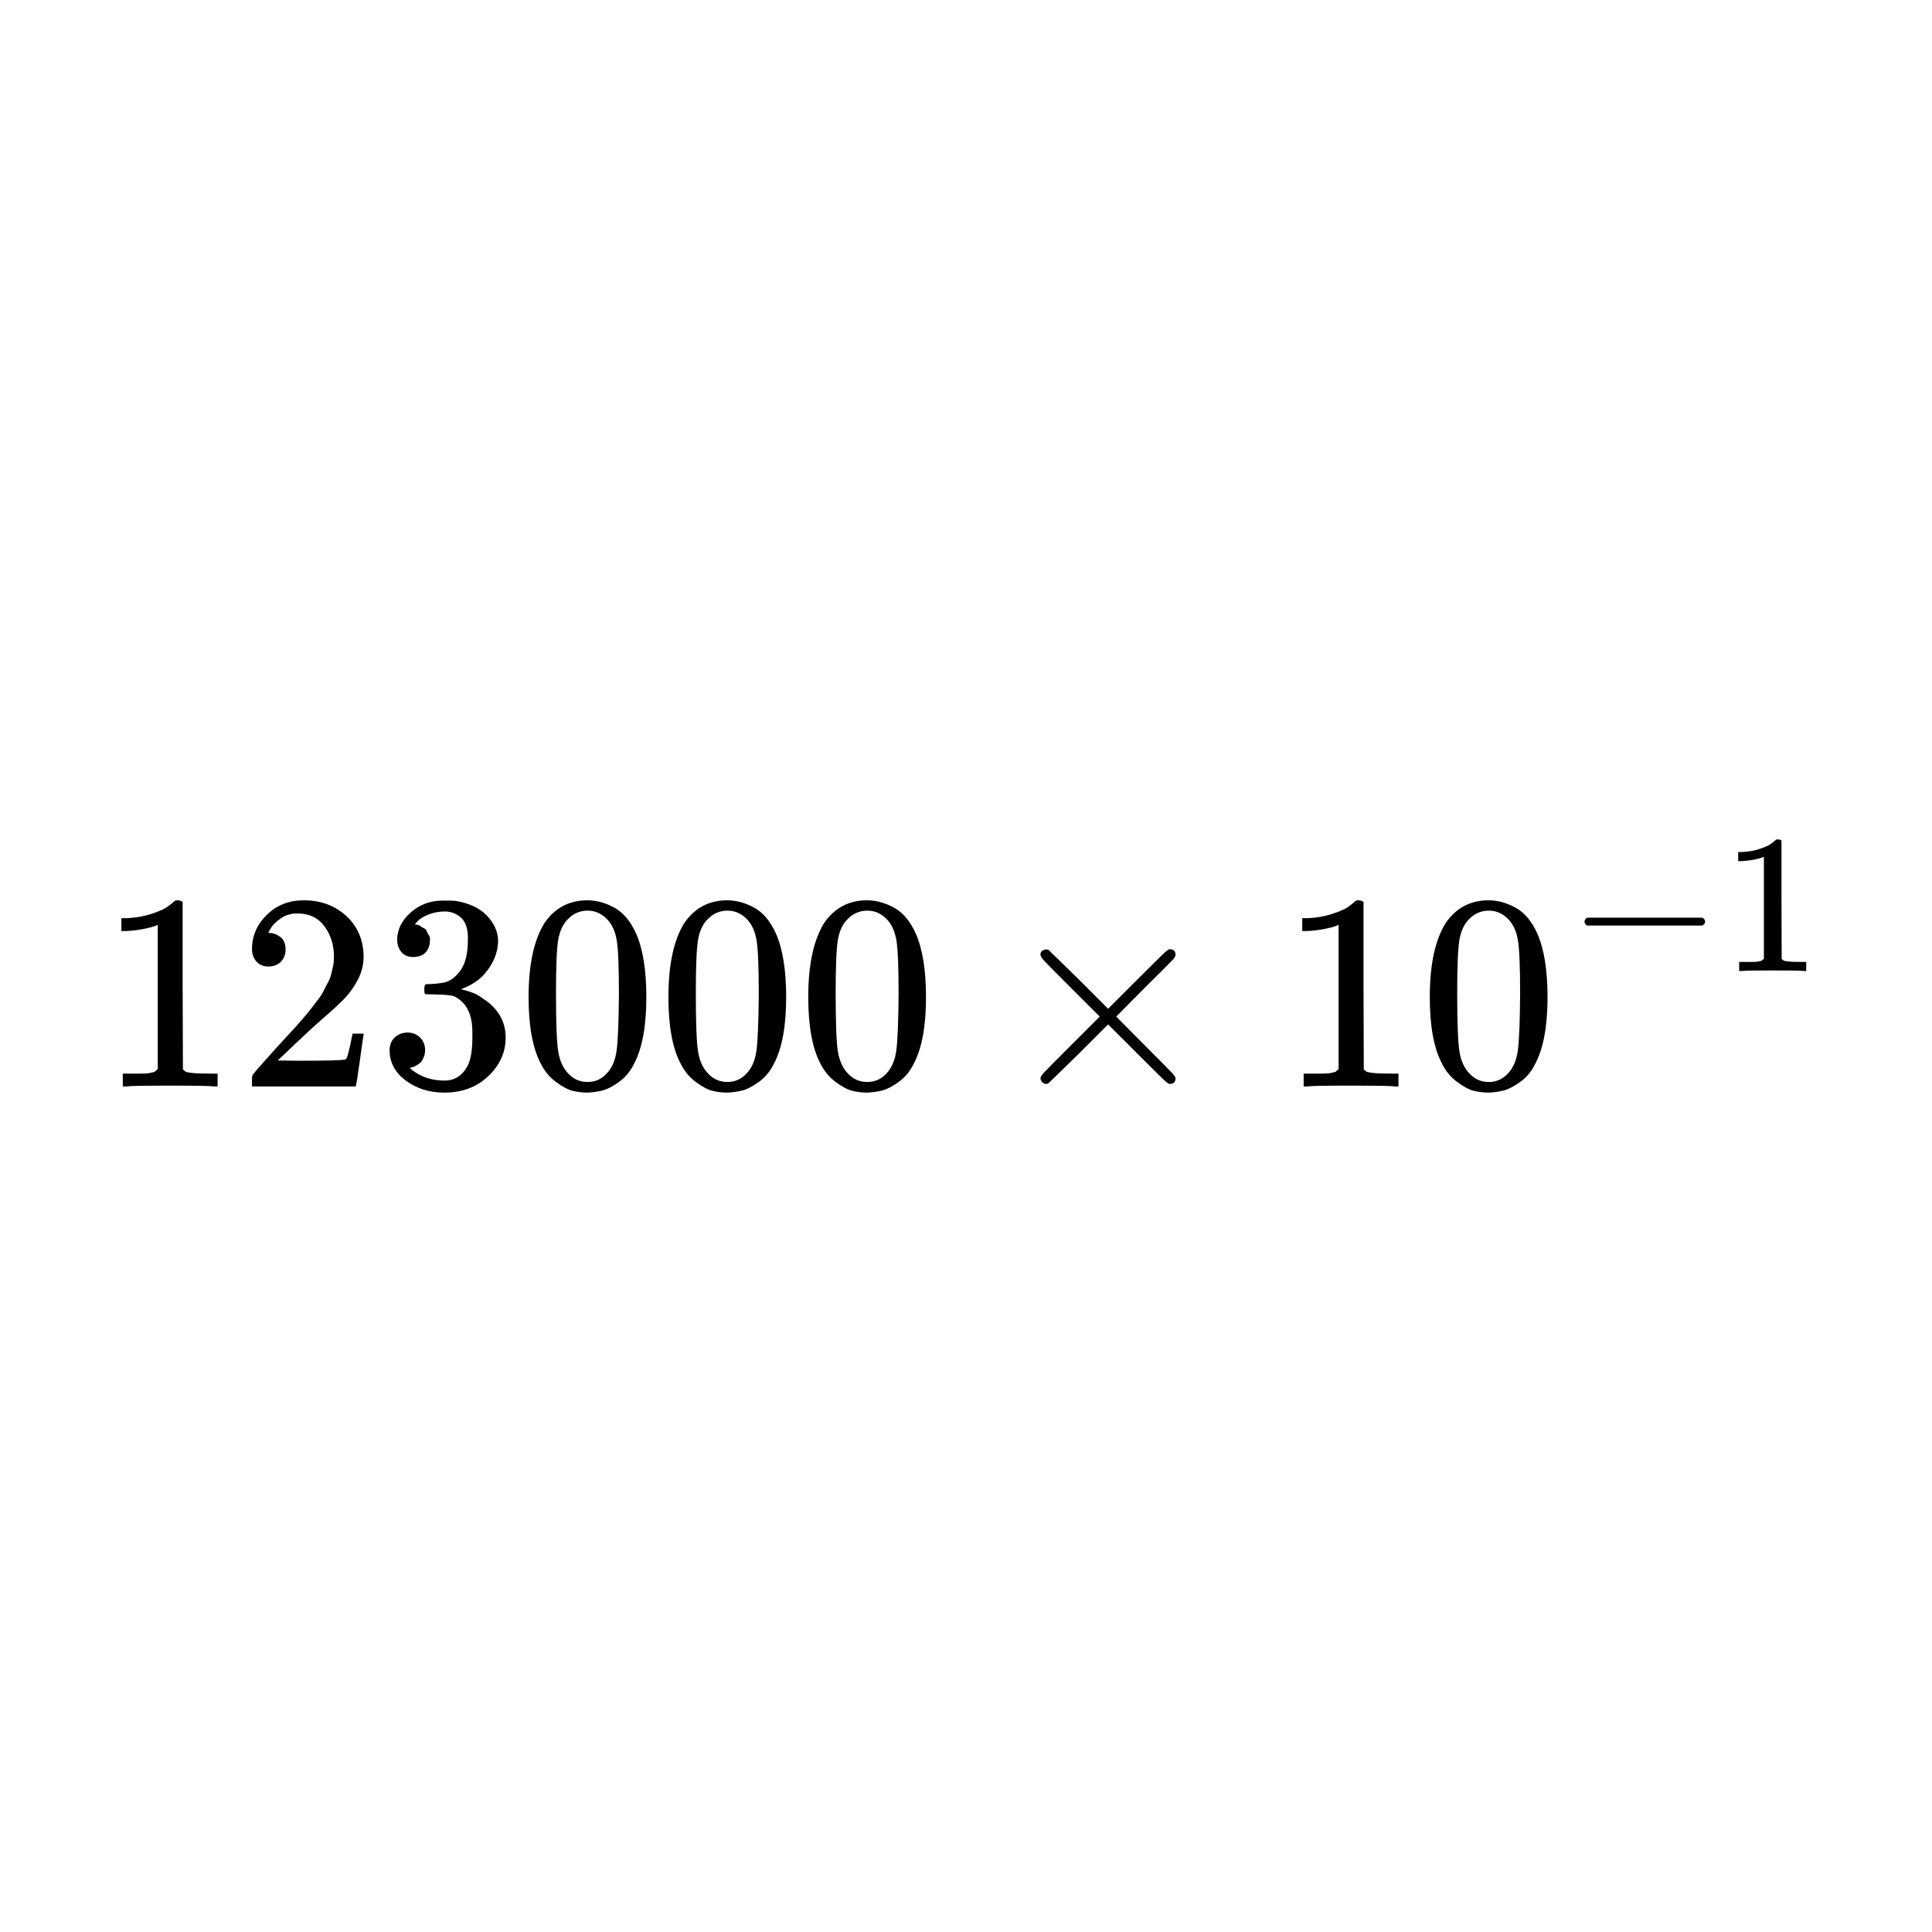 <svg xmlns="http://www.w3.org/2000/svg" xmlns:xlink="http://www.w3.org/1999/xlink" width="1000" zoomAndPan="magnify" viewBox="0 0 750 750" height="1000" preserveAspectRatio="xMidYMid meet" version="1.0"><defs><clipPath id="16de2a60f9"><path d="M 151 349 L 197 349 L 197 424.152 L 151 424.152 Z M 151 349 " clip-rule="nonzero"/></clipPath><clipPath id="2d4b0f46cc"><path d="M 205 349 L 251 349 L 251 424.152 L 205 424.152 Z M 205 349 " clip-rule="nonzero"/></clipPath><clipPath id="fe9c6c1337"><path d="M 259 349 L 306 349 L 306 424.152 L 259 424.152 Z M 259 349 " clip-rule="nonzero"/></clipPath><clipPath id="f7261320dd"><path d="M 313 349 L 360 349 L 360 424.152 L 313 424.152 Z M 313 349 " clip-rule="nonzero"/></clipPath><clipPath id="8c00f1948f"><path d="M 555 349 L 601 349 L 601 424.152 L 555 424.152 Z M 555 349 " clip-rule="nonzero"/></clipPath><clipPath id="c9ec5768af"><path d="M 674 325.848 L 702 325.848 L 702 377 L 674 377 Z M 674 325.848 " clip-rule="nonzero"/></clipPath></defs><rect x="-75" width="900" fill="#ffffff" y="-75" height="900" fill-opacity="1"/><rect x="-75" width="900" fill="#ffffff" y="-75" height="900" fill-opacity="1"/><path fill="#000000" d="M 61.238 359.043 L 59.828 359.586 C 58.812 359.949 57.367 360.309 55.484 360.672 C 53.602 361.031 51.504 361.285 49.188 361.43 L 47.125 361.43 L 47.125 356.438 L 49.188 356.438 C 52.59 356.293 55.738 355.75 58.633 354.812 C 61.527 353.871 63.555 353.004 64.715 352.207 C 65.871 351.41 66.883 350.617 67.754 349.82 C 67.898 349.602 68.332 349.496 69.055 349.496 C 69.707 349.496 70.324 349.711 70.902 350.145 L 70.902 382.59 L 71.012 415.145 C 71.516 415.648 71.949 415.977 72.312 416.121 C 72.676 416.266 73.543 416.41 74.918 416.555 C 76.293 416.699 78.539 416.773 81.648 416.773 L 84.473 416.773 L 84.473 421.762 L 83.277 421.762 C 81.758 421.547 76.004 421.438 66.016 421.438 C 56.172 421.438 50.492 421.547 48.973 421.762 L 47.668 421.762 L 47.668 416.773 L 50.492 416.773 C 52.082 416.773 53.457 416.773 54.617 416.773 C 55.773 416.773 56.68 416.734 57.332 416.664 C 57.98 416.59 58.562 416.48 59.066 416.336 C 59.574 416.191 59.863 416.121 59.938 416.121 C 60.008 416.121 60.227 415.941 60.586 415.578 C 60.949 415.215 61.168 415.07 61.238 415.145 Z M 61.238 359.043 " fill-opacity="1" fill-rule="nonzero"/><path fill="#000000" d="M 104.23 375.211 C 102.277 375.211 100.723 374.559 99.562 373.258 C 98.406 371.957 97.824 370.363 97.824 368.484 C 97.824 363.348 99.742 358.898 103.578 355.137 C 107.414 351.375 112.191 349.496 117.91 349.496 C 124.496 349.496 129.996 351.52 134.414 355.57 C 138.828 359.621 141.07 364.867 141.145 371.305 C 141.145 374.414 140.422 377.383 138.973 380.203 C 137.523 383.023 135.789 385.484 133.762 387.582 C 131.734 389.68 128.84 392.355 125.074 395.613 C 122.469 397.855 118.852 401.184 114.219 405.594 L 107.812 411.672 L 116.066 411.781 C 127.43 411.781 133.473 411.598 134.195 411.238 C 134.703 411.094 135.57 407.875 136.801 401.578 L 136.801 401.254 L 141.145 401.254 L 141.145 401.578 C 141.07 401.797 140.602 405.09 139.734 411.453 C 138.863 417.82 138.32 421.148 138.105 421.438 L 138.105 421.762 L 97.824 421.762 L 97.824 418.398 C 97.824 417.895 98.043 417.352 98.477 416.773 C 98.91 416.191 99.996 414.926 101.734 412.973 C 103.832 410.66 105.645 408.633 107.164 406.898 C 107.812 406.172 109.043 404.836 110.855 402.883 C 112.664 400.93 113.895 399.59 114.547 398.867 C 115.195 398.145 116.246 396.949 117.695 395.285 C 119.141 393.621 120.156 392.395 120.734 391.598 C 121.312 390.801 122.145 389.715 123.23 388.34 C 124.316 386.969 125.074 385.809 125.512 384.871 C 125.945 383.93 126.488 382.879 127.141 381.723 C 127.789 380.566 128.262 379.406 128.551 378.25 C 128.84 377.094 129.094 376.008 129.309 374.996 C 129.527 373.98 129.637 372.789 129.637 371.414 C 129.637 366.855 128.406 362.914 125.945 359.586 C 123.484 356.258 119.973 354.594 115.414 354.594 C 113.023 354.594 110.926 355.211 109.117 356.438 C 107.309 357.668 106.039 358.863 105.316 360.02 C 104.594 361.176 104.23 361.863 104.23 362.082 C 104.23 362.152 104.414 362.191 104.773 362.191 C 106.078 362.191 107.414 362.695 108.793 363.711 C 110.168 364.723 110.855 366.387 110.855 368.699 C 110.855 370.508 110.273 372.027 109.117 373.258 C 107.957 374.488 106.332 375.141 104.23 375.211 Z M 104.23 375.211 " fill-opacity="1" fill-rule="nonzero"/><g clip-path="url(#16de2a60f9)"><path fill="#000000" d="M 160.469 371.523 C 158.516 371.523 156.996 370.906 155.91 369.676 C 154.824 368.449 154.246 366.855 154.172 364.902 C 154.172 360.926 155.91 357.379 159.383 354.27 C 162.855 351.156 167.055 349.602 171.977 349.602 C 174.512 349.602 176.102 349.641 176.754 349.711 C 182.109 350.578 186.199 352.496 189.023 355.461 C 191.844 358.43 193.293 361.648 193.363 365.121 C 193.363 368.883 192.133 372.535 189.672 376.078 C 187.211 379.625 183.809 382.191 179.469 383.785 L 179.141 384 C 179.141 384.074 179.469 384.184 180.117 384.328 C 180.77 384.473 181.82 384.797 183.266 385.305 C 184.715 385.809 186.09 386.57 187.395 387.582 C 193.328 391.418 196.297 396.48 196.297 402.773 C 196.297 408.488 194.051 413.48 189.562 417.75 C 185.078 422.016 179.395 424.152 172.52 424.152 C 166.73 424.152 161.734 422.594 157.539 419.484 C 153.34 416.375 151.242 412.43 151.242 407.656 C 151.242 405.633 151.891 404.004 153.195 402.773 C 154.496 401.543 156.125 400.895 158.082 400.82 C 160.105 400.82 161.77 401.473 163.074 402.773 C 164.379 404.074 165.027 405.703 165.027 407.656 C 165.027 408.453 164.918 409.176 164.703 409.828 C 164.484 410.477 164.23 411.059 163.941 411.562 C 163.652 412.07 163.254 412.504 162.75 412.863 C 162.242 413.227 161.809 413.516 161.445 413.734 C 161.082 413.949 160.723 414.094 160.359 414.168 C 160 414.238 159.707 414.348 159.492 414.492 L 159.059 414.602 C 162.75 417.855 167.234 419.484 172.52 419.484 C 176.5 419.484 179.504 417.566 181.531 413.734 C 182.762 411.348 183.375 407.691 183.375 402.773 L 183.375 400.602 C 183.375 393.73 181.059 389.137 176.43 386.824 C 175.344 386.387 173.133 386.137 169.805 386.062 L 165.246 385.953 L 164.918 385.738 C 164.773 385.52 164.703 384.941 164.703 384 C 164.703 382.699 164.992 382.047 165.57 382.047 C 167.598 382.047 169.695 381.867 171.867 381.504 C 174.328 381.145 176.574 379.625 178.598 376.949 C 180.625 374.27 181.641 370.219 181.641 364.793 L 181.641 363.926 C 181.641 359.805 180.371 356.945 177.84 355.355 C 176.246 354.34 174.547 353.836 172.738 353.836 C 170.422 353.836 168.285 354.234 166.332 355.027 C 164.379 355.824 163 356.656 162.207 357.523 C 161.41 358.391 161.012 358.828 161.012 358.828 L 161.336 358.828 C 161.555 358.898 161.844 358.973 162.207 359.043 C 162.566 359.117 162.93 359.297 163.293 359.586 C 163.652 359.875 164.086 360.129 164.594 360.344 C 165.102 360.562 165.461 360.961 165.68 361.539 C 165.898 362.117 166.188 362.66 166.547 363.168 C 166.91 363.672 167.02 364.398 166.875 365.336 C 166.875 366.93 166.367 368.34 165.355 369.57 C 164.34 370.797 162.711 371.449 160.469 371.523 Z M 160.469 371.523 " fill-opacity="1" fill-rule="nonzero"/></g><g clip-path="url(#2d4b0f46cc)"><path fill="#000000" d="M 211.387 358.285 C 215.438 352.426 220.977 349.496 227.996 349.496 C 231.473 349.496 234.945 350.434 238.418 352.316 C 241.895 354.195 244.715 357.523 246.887 362.297 C 249.566 368.305 250.906 376.551 250.906 387.039 C 250.906 398.254 249.348 406.824 246.234 412.758 C 244.789 415.797 242.797 418.219 240.266 420.027 C 237.73 421.836 235.523 422.957 233.641 423.391 C 231.762 423.824 229.914 424.078 228.105 424.152 C 226.223 424.152 224.34 423.934 222.461 423.5 C 220.578 423.066 218.371 421.906 215.836 420.027 C 213.305 418.145 211.312 415.723 209.867 412.758 C 206.754 406.824 205.199 398.254 205.199 387.039 C 205.199 374.453 207.262 364.867 211.387 358.285 Z M 235.812 356.98 C 233.641 354.668 231.074 353.508 228.105 353.508 C 225.066 353.508 222.461 354.668 220.289 356.98 C 218.48 358.863 217.285 361.465 216.707 364.793 C 216.125 368.121 215.836 375.066 215.836 385.629 C 215.836 397.059 216.125 404.582 216.707 408.199 C 217.285 411.816 218.586 414.672 220.613 416.773 C 222.641 418.941 225.137 420.027 228.105 420.027 C 231 420.027 233.461 418.941 235.488 416.773 C 237.586 414.602 238.891 411.562 239.395 407.656 C 239.902 403.75 240.191 396.406 240.266 385.629 C 240.266 375.141 239.977 368.23 239.395 364.902 C 238.816 361.574 237.625 358.934 235.812 356.98 Z M 235.812 356.98 " fill-opacity="1" fill-rule="nonzero"/></g><g clip-path="url(#fe9c6c1337)"><path fill="#000000" d="M 265.668 358.285 C 269.723 352.426 275.258 349.496 282.281 349.496 C 285.754 349.496 289.227 350.434 292.703 352.316 C 296.176 354.195 299 357.523 301.172 362.297 C 303.848 368.305 305.188 376.551 305.188 387.039 C 305.188 398.254 303.633 406.824 300.52 412.758 C 299.07 415.797 297.082 418.219 294.547 420.027 C 292.016 421.836 289.809 422.957 287.926 423.391 C 286.043 423.824 284.199 424.078 282.387 424.152 C 280.508 424.152 278.625 423.934 276.742 423.5 C 274.859 423.066 272.652 421.906 270.121 420.027 C 267.586 418.145 265.598 415.723 264.148 412.758 C 261.039 406.824 259.48 398.254 259.48 387.039 C 259.48 374.453 261.543 364.867 265.668 358.285 Z M 290.098 356.98 C 287.926 354.668 285.355 353.508 282.387 353.508 C 279.348 353.508 276.742 354.668 274.57 356.98 C 272.762 358.863 271.566 361.465 270.988 364.793 C 270.41 368.121 270.121 375.066 270.121 385.629 C 270.121 397.059 270.41 404.582 270.988 408.199 C 271.566 411.816 272.871 414.672 274.898 416.773 C 276.926 418.941 279.422 420.027 282.387 420.027 C 285.285 420.027 287.746 418.941 289.77 416.773 C 291.871 414.602 293.172 411.562 293.68 407.656 C 294.188 403.75 294.477 396.406 294.547 385.629 C 294.547 375.141 294.258 368.23 293.68 364.902 C 293.102 361.574 291.906 358.934 290.098 356.98 Z M 290.098 356.98 " fill-opacity="1" fill-rule="nonzero"/></g><g clip-path="url(#f7261320dd)"><path fill="#000000" d="M 319.953 358.285 C 324.004 352.426 329.543 349.496 336.562 349.496 C 340.039 349.496 343.512 350.434 346.984 352.316 C 350.461 354.195 353.281 357.523 355.453 362.297 C 358.133 368.305 359.469 376.551 359.469 387.039 C 359.469 398.254 357.914 406.824 354.801 412.758 C 353.355 415.797 351.363 418.219 348.832 420.027 C 346.297 421.836 344.09 422.957 342.207 423.391 C 340.328 423.824 338.48 424.078 336.672 424.152 C 334.789 424.152 332.906 423.934 331.027 423.5 C 329.145 423.066 326.938 421.906 324.402 420.027 C 321.871 418.145 319.879 415.723 318.434 412.758 C 315.32 406.824 313.766 398.254 313.766 387.039 C 313.766 374.453 315.828 364.867 319.953 358.285 Z M 344.379 356.98 C 342.207 354.668 339.641 353.508 336.672 353.508 C 333.633 353.508 331.027 354.668 328.855 356.98 C 327.047 358.863 325.852 361.465 325.273 364.793 C 324.691 368.121 324.402 375.066 324.402 385.629 C 324.402 397.059 324.691 404.582 325.273 408.199 C 325.852 411.816 327.152 414.672 329.18 416.773 C 331.207 418.941 333.703 420.027 336.672 420.027 C 339.566 420.027 342.027 418.941 344.055 416.773 C 346.152 414.602 347.457 411.562 347.961 407.656 C 348.469 403.75 348.758 396.406 348.832 385.629 C 348.832 375.141 348.543 368.23 347.961 364.902 C 347.383 361.574 346.188 358.934 344.379 356.98 Z M 344.379 356.98 " fill-opacity="1" fill-rule="nonzero"/></g><path fill="#000000" d="M 456.332 418.617 C 456.332 420.062 455.574 420.785 454.055 420.785 C 453.691 420.785 452.895 420.207 451.664 419.051 C 450.434 417.895 447.031 414.527 441.461 408.957 L 430.168 397.672 L 418.77 409.066 C 411.098 416.59 407.152 420.426 406.938 420.57 C 406.645 420.715 406.395 420.785 406.176 420.785 C 405.598 420.785 405.09 420.57 404.656 420.137 C 404.223 419.703 403.969 419.195 403.895 418.617 C 403.895 418.109 404.402 417.312 405.414 416.23 C 406.43 415.145 409.832 411.707 415.621 405.922 L 426.91 394.637 L 415.621 383.352 C 409.758 377.492 406.355 374.055 405.414 373.043 C 404.477 372.027 403.969 371.234 403.895 370.652 C 403.895 370.004 404.113 369.496 404.547 369.137 C 404.98 368.773 405.523 368.594 406.176 368.594 C 406.539 368.594 406.789 368.629 406.938 368.699 C 407.152 368.844 411.098 372.68 418.77 380.203 L 430.168 391.598 L 441.461 380.312 C 447.031 374.742 450.434 371.379 451.664 370.219 C 452.895 369.062 453.691 368.484 454.055 368.484 C 455.574 368.484 456.332 369.207 456.332 370.652 C 456.332 371.16 455.973 371.812 455.246 372.605 C 454.523 373.402 450.977 376.949 444.609 383.242 L 433.316 394.637 L 444.609 406.027 C 450.688 412.105 454.16 415.613 455.031 416.555 C 455.898 417.496 456.332 418.184 456.332 418.617 Z M 456.332 418.617 " fill-opacity="1" fill-rule="nonzero"/><path fill="#000000" d="M 519.648 359.043 L 518.238 359.586 C 517.223 359.949 515.777 360.309 513.895 360.672 C 512.012 361.031 509.914 361.285 507.598 361.43 L 505.535 361.43 L 505.535 356.438 L 507.598 356.438 C 511 356.293 514.148 355.75 517.043 354.812 C 519.938 353.871 521.965 353.004 523.125 352.207 C 524.281 351.41 525.293 350.617 526.164 349.82 C 526.309 349.602 526.742 349.496 527.465 349.496 C 528.117 349.496 528.734 349.711 529.312 350.145 L 529.312 382.59 L 529.422 415.145 C 529.926 415.648 530.359 415.977 530.723 416.121 C 531.086 416.266 531.953 416.41 533.328 416.555 C 534.703 416.699 536.949 416.773 540.059 416.773 L 542.883 416.773 L 542.883 421.762 L 541.688 421.762 C 540.168 421.547 534.414 421.438 524.426 421.438 C 514.582 421.438 508.902 421.547 507.383 421.762 L 506.078 421.762 L 506.078 416.773 L 508.902 416.773 C 510.492 416.773 511.867 416.773 513.027 416.773 C 514.184 416.773 515.09 416.734 515.742 416.664 C 516.391 416.59 516.973 416.48 517.477 416.336 C 517.984 416.191 518.273 416.121 518.348 416.121 C 518.418 416.121 518.637 415.941 518.996 415.578 C 519.359 415.215 519.578 415.07 519.648 415.145 Z M 519.648 359.043 " fill-opacity="1" fill-rule="nonzero"/><g clip-path="url(#8c00f1948f)"><path fill="#000000" d="M 561.23 358.285 C 565.285 352.426 570.82 349.496 577.84 349.496 C 581.316 349.496 584.789 350.434 588.262 352.316 C 591.738 354.195 594.559 357.523 596.73 362.297 C 599.41 368.305 600.75 376.551 600.75 387.039 C 600.75 398.254 599.191 406.824 596.078 412.758 C 594.633 415.797 592.641 418.219 590.109 420.027 C 587.574 421.836 585.367 422.957 583.484 423.391 C 581.605 423.824 579.758 424.078 577.949 424.152 C 576.066 424.152 574.188 423.934 572.305 423.5 C 570.422 423.066 568.215 421.906 565.68 420.027 C 563.148 418.145 561.156 415.723 559.711 412.758 C 556.598 406.824 555.043 398.254 555.043 387.039 C 555.043 374.453 557.105 364.867 561.23 358.285 Z M 585.656 356.98 C 583.484 354.668 580.918 353.508 577.949 353.508 C 574.91 353.508 572.305 354.668 570.133 356.98 C 568.324 358.863 567.129 361.465 566.551 364.793 C 565.973 368.121 565.68 375.066 565.68 385.629 C 565.68 397.059 565.973 404.582 566.551 408.199 C 567.129 411.816 568.434 414.672 570.457 416.773 C 572.484 418.941 574.98 420.027 577.949 420.027 C 580.844 420.027 583.305 418.941 585.332 416.773 C 587.43 414.602 588.734 411.562 589.242 407.656 C 589.746 403.75 590.035 396.406 590.109 385.629 C 590.109 375.141 589.82 368.23 589.242 364.902 C 588.66 361.574 587.469 358.934 585.656 356.98 Z M 585.656 356.98 " fill-opacity="1" fill-rule="nonzero"/></g><path fill="#000000" d="M 615.121 358.766 C 615.121 358.766 615.121 358.434 615.121 357.77 C 615.121 357.102 615.48 356.594 616.195 356.234 L 660.793 356.234 C 661.559 356.645 661.941 357.156 661.941 357.77 C 661.941 358.383 661.559 358.895 660.793 359.301 L 616.195 359.301 C 615.48 358.945 615.121 358.434 615.121 357.77 Z M 615.121 358.766 " fill-opacity="1" fill-rule="nonzero"/><g clip-path="url(#c9ec5768af)"><path fill="#000000" d="M 684.738 332.605 L 683.742 332.988 C 683.023 333.242 682 333.5 680.672 333.754 C 679.34 334.012 677.855 334.191 676.219 334.293 L 674.762 334.293 L 674.762 330.762 L 676.219 330.762 C 678.625 330.66 680.852 330.277 682.898 329.613 C 684.945 328.949 686.375 328.336 687.195 327.773 C 688.016 327.207 688.73 326.645 689.344 326.082 C 689.445 325.93 689.754 325.855 690.266 325.855 C 690.727 325.855 691.16 326.008 691.57 326.312 L 691.57 349.254 L 691.648 372.27 C 692.004 372.625 692.312 372.855 692.566 372.957 C 692.824 373.062 693.438 373.164 694.41 373.266 C 695.383 373.367 696.969 373.418 699.168 373.418 L 701.164 373.418 L 701.164 376.949 L 700.32 376.949 C 699.246 376.793 695.18 376.719 688.117 376.719 C 681.156 376.719 677.141 376.793 676.066 376.949 L 675.145 376.949 L 675.145 373.418 L 677.141 373.418 C 678.266 373.418 679.238 373.418 680.059 373.418 C 680.875 373.418 681.516 373.395 681.977 373.344 C 682.438 373.289 682.848 373.215 683.203 373.113 C 683.562 373.008 683.766 372.957 683.816 372.957 C 683.871 372.957 684.023 372.832 684.277 372.574 C 684.535 372.32 684.688 372.219 684.738 372.27 Z M 684.738 332.605 " fill-opacity="1" fill-rule="nonzero"/></g></svg>